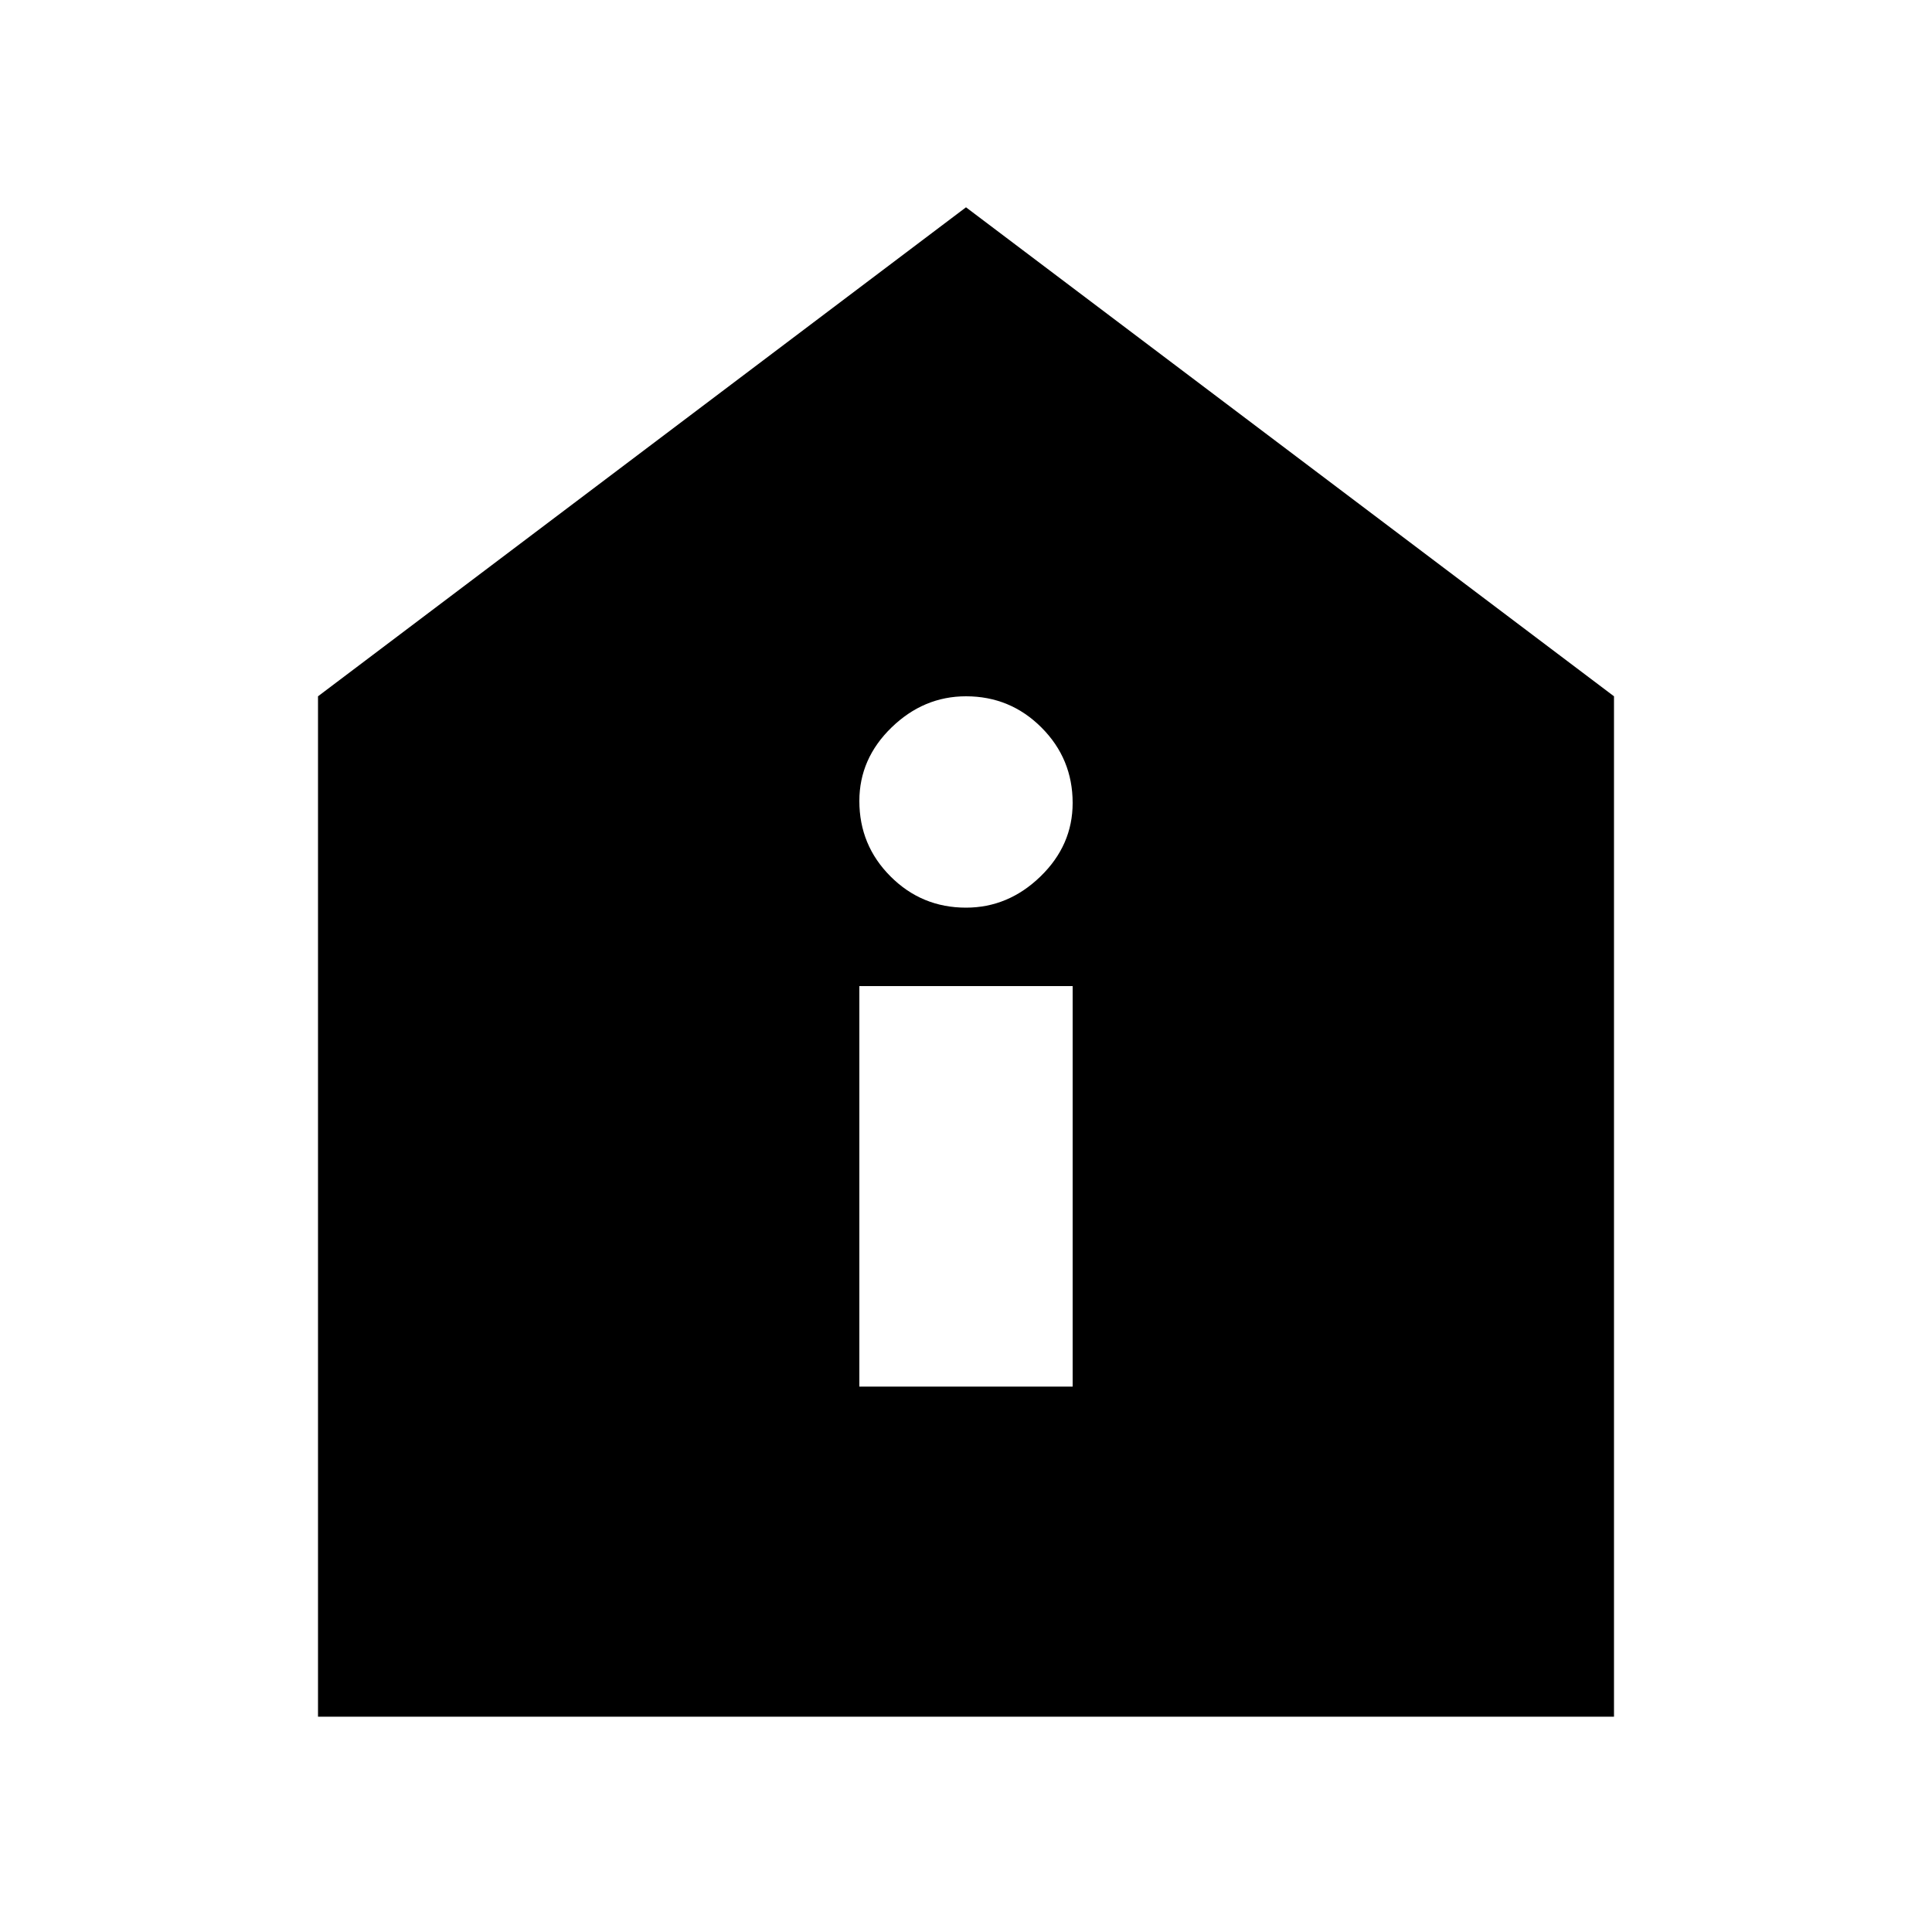 <svg xmlns="http://www.w3.org/2000/svg" height="20" width="20"><path d="M8.896 14.354h2.208v-4.146H8.896ZM10 9.396q.438 0 .771-.323t.333-.761q0-.458-.323-.781T10 7.208q-.438 0-.771.323t-.333.761q0 .458.323.781t.781.323Zm-6.708 8.375V7.208L10 2.146l6.708 5.062v10.563Z"/></svg>